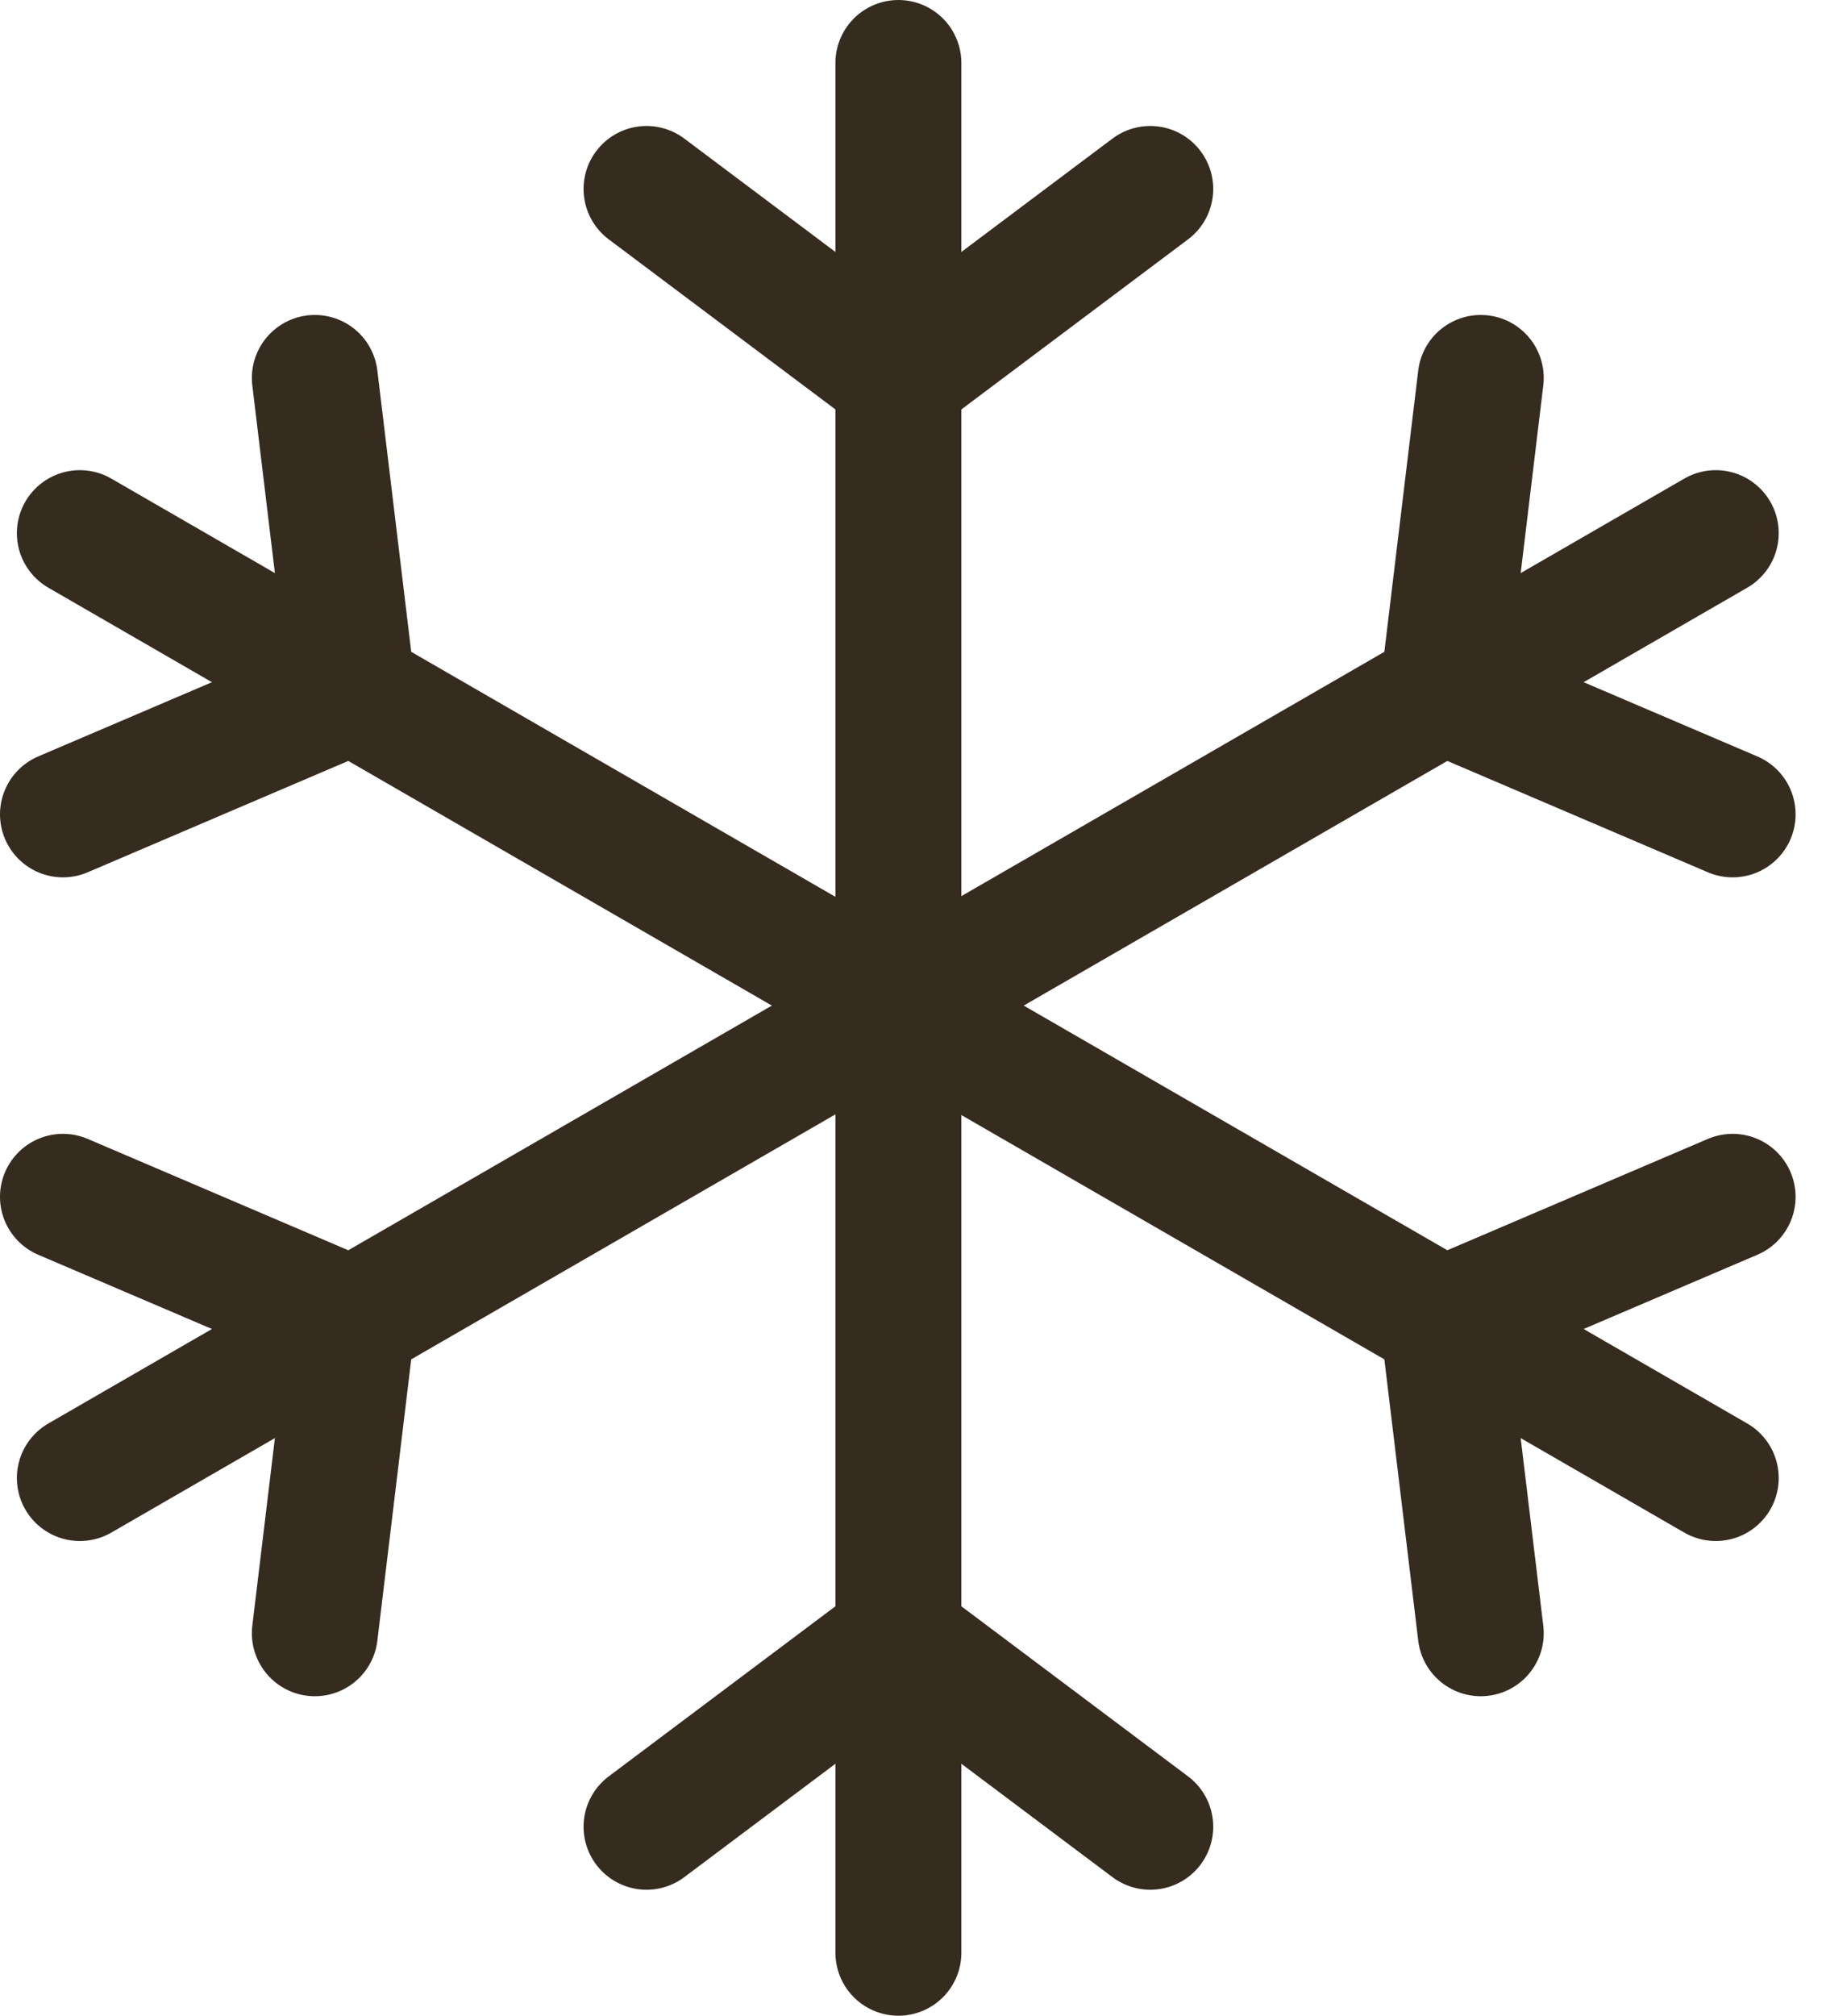 <svg width="29" height="32" viewBox="0 0 29 32" fill="none" xmlns="http://www.w3.org/2000/svg">
<path d="M14.268 1V31" stroke="#352B1F" stroke-width="2" stroke-linecap="round"/>
<path d="M10.268 3L14.268 6" stroke="#352B1F" stroke-width="2" stroke-linecap="round"/>
<path d="M14.268 26L18.268 29" stroke="#352B1F" stroke-width="2" stroke-linecap="round"/>
<path d="M14.268 6L18.268 3" stroke="#352B1F" stroke-width="2" stroke-linecap="round"/>
<path d="M10.268 29L14.268 26" stroke="#352B1F" stroke-width="2" stroke-linecap="round"/>
<path d="M1.268 23.464L27.249 8.464" stroke="#352B1F" stroke-width="2" stroke-linecap="round"/>
<path d="M5 25.928L5.598 20.964" stroke="#352B1F" stroke-width="2" stroke-linecap="round"/>
<path d="M22.919 10.964L23.517 6" stroke="#352B1F" stroke-width="2" stroke-linecap="round"/>
<path d="M5.598 20.964L1 19" stroke="#352B1F" stroke-width="2" stroke-linecap="round"/>
<path d="M27.517 12.928L22.919 10.964" stroke="#352B1F" stroke-width="2" stroke-linecap="round"/>
<path d="M1.268 8.464L27.249 23.464" stroke="#352B1F" stroke-width="2" stroke-linecap="round"/>
<path d="M1 12.928L5.598 10.964" stroke="#352B1F" stroke-width="2" stroke-linecap="round"/>
<path d="M22.919 20.964L27.517 19" stroke="#352B1F" stroke-width="2" stroke-linecap="round"/>
<path d="M5.598 10.964L5 6" stroke="#352B1F" stroke-width="2" stroke-linecap="round"/>
<path d="M23.517 25.928L22.919 20.964" stroke="#352B1F" stroke-width="2" stroke-linecap="round"/>
</svg>
